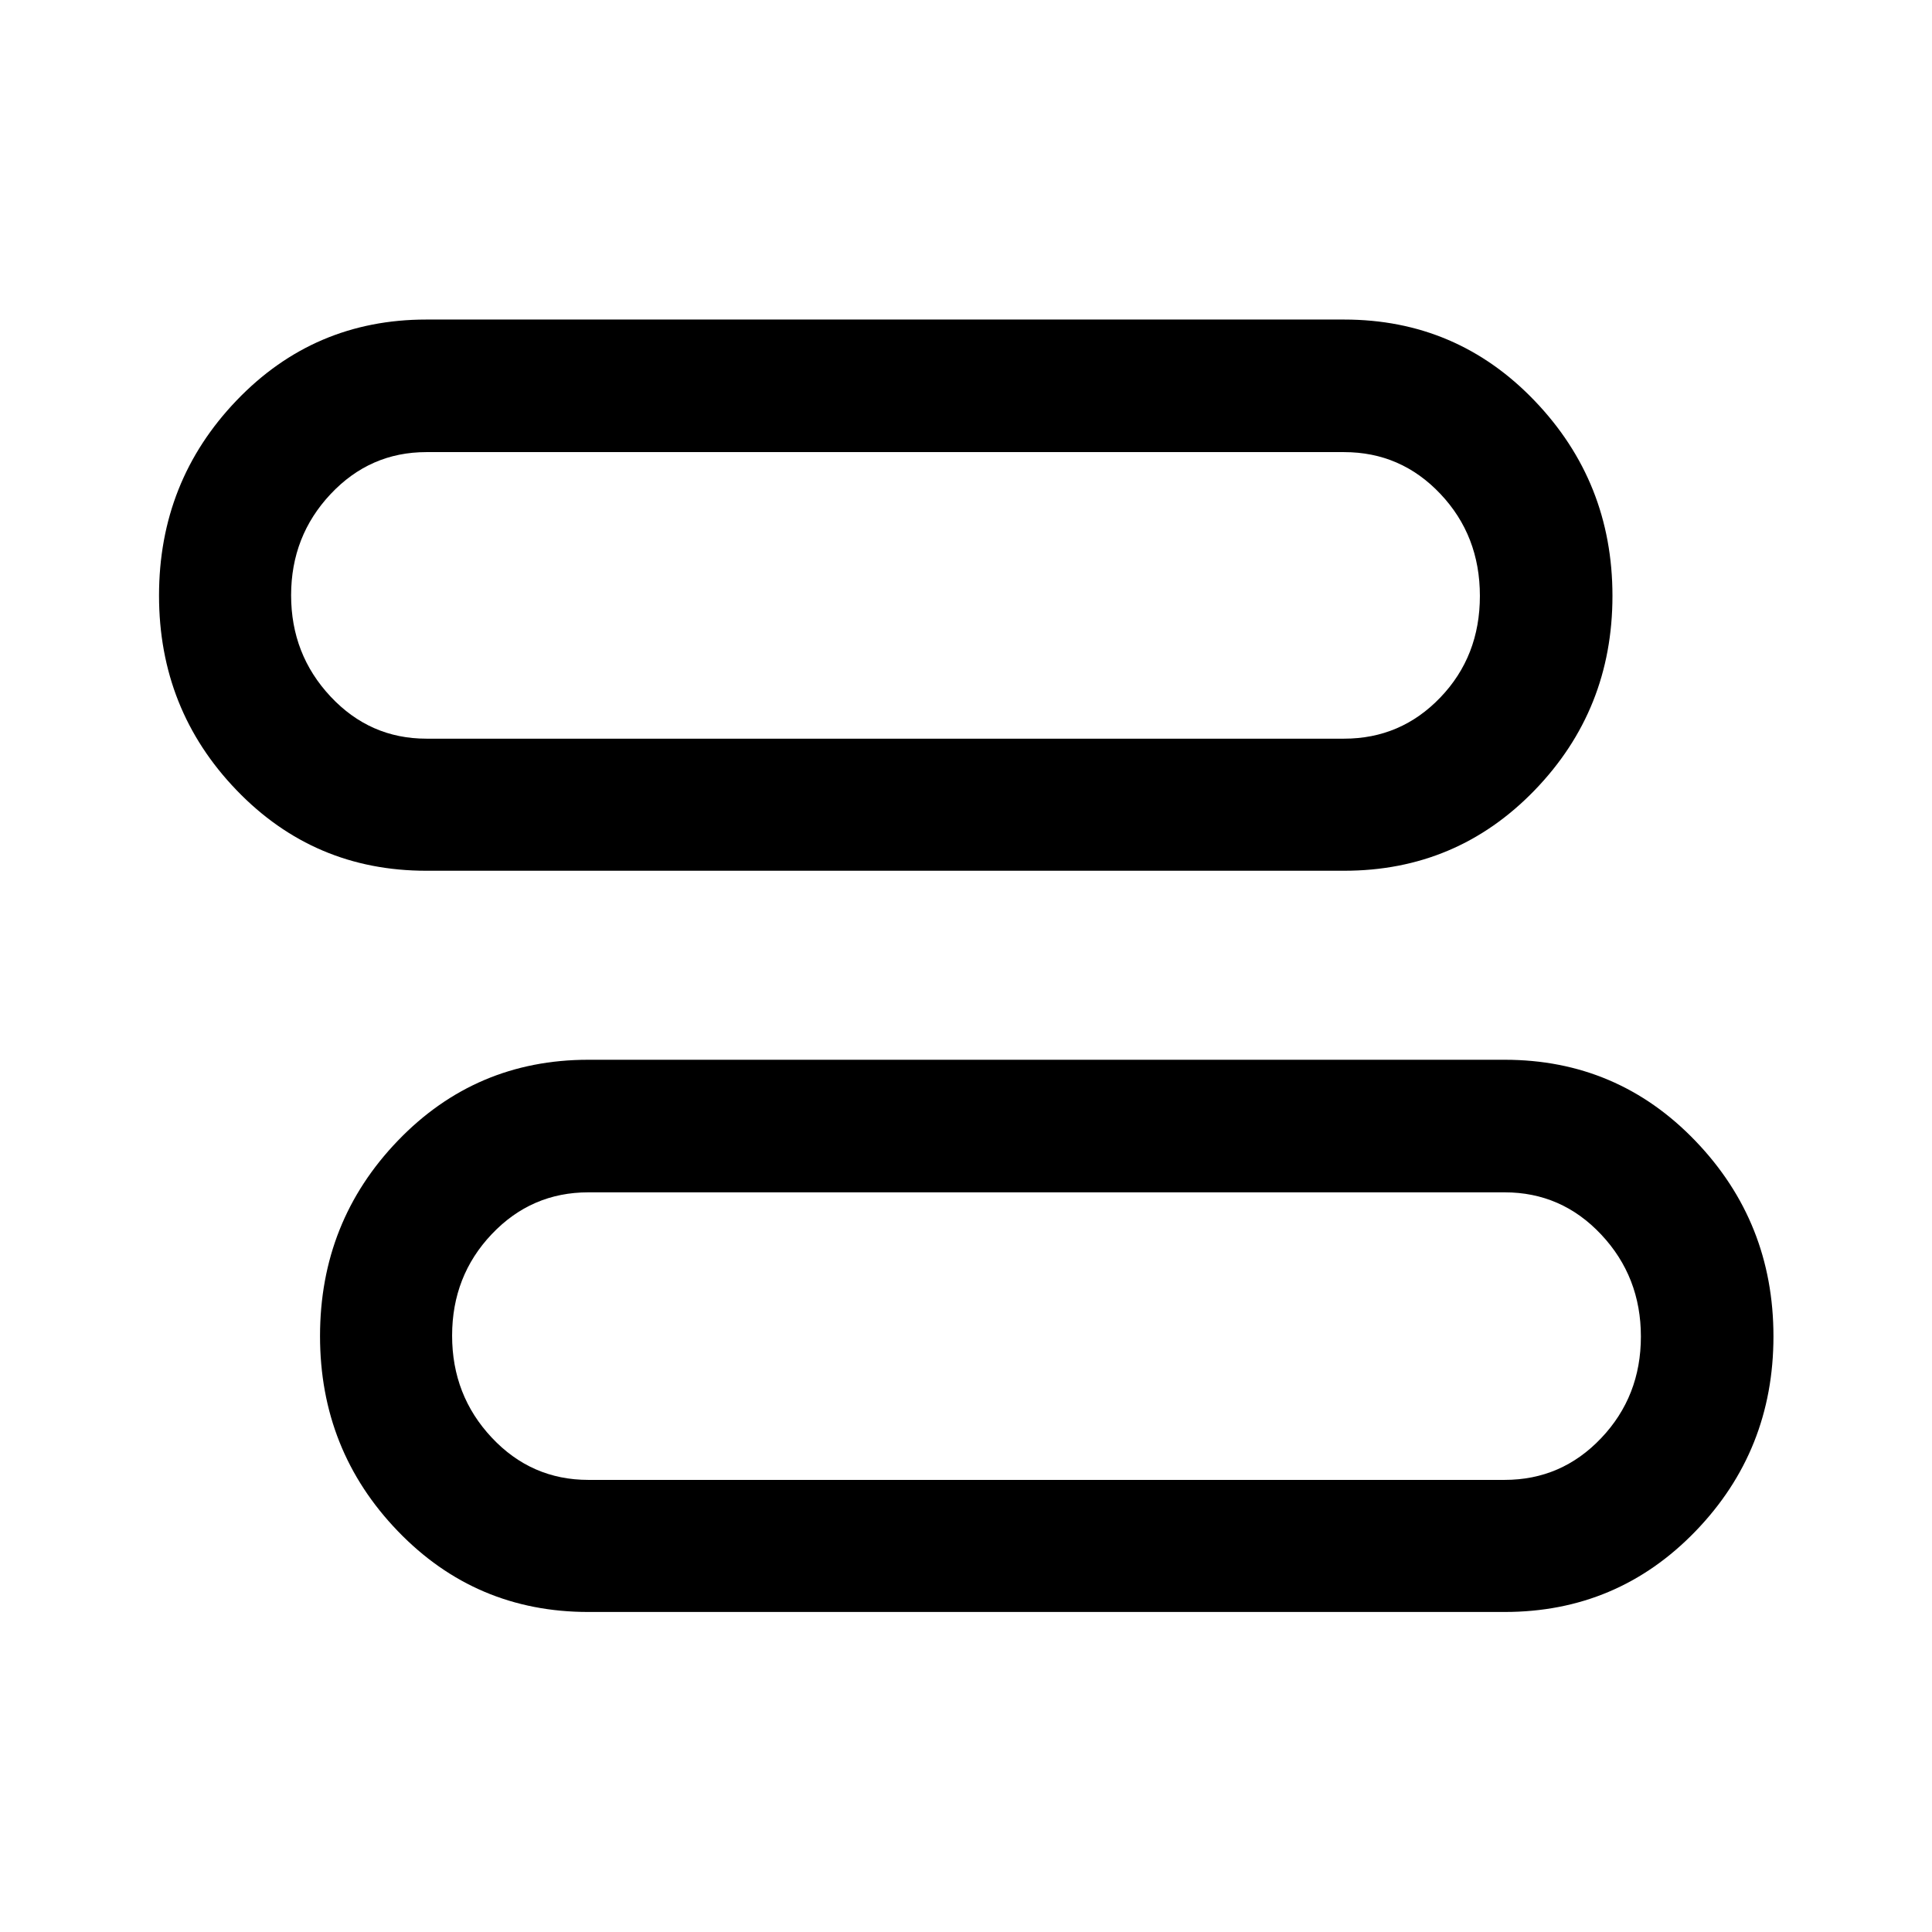 <svg xmlns="http://www.w3.org/2000/svg" height="48" viewBox="0 -960 960 960" width="48"><path d="M292.35-159.02q-55.97 0-94.65-40.15-38.68-40.15-38.68-96.94 0-56.89 38.68-97.1 38.68-40.2 94.65-40.2h455.3q56.07 0 94.82 40.35 38.75 40.35 38.75 97.1 0 56.75-38.75 96.84-38.75 40.1-94.82 40.1h-455.3Zm0-65.63h455.3q28.29 0 47.99-20.78 19.71-20.77 19.71-50.45 0-29.67-19.71-50.67-19.7-20.99-47.99-20.99h-455.3q-28.29 0-47.99 20.77-19.71 20.77-19.71 50.45 0 29.68 19.71 50.67 19.7 21 47.99 21ZM211.8-527.33q-55.74 0-94.26-40.04t-38.52-96.69q0-56.75 38.52-96.95 38.52-40.21 94.26-40.21h456.09q55.97 0 94.65 40.35 38.68 40.35 38.68 96.96 0 56.6-38.68 96.59t-94.65 39.99H211.8Zm.05-65.63h456.04q28.19 0 47.82-20.48 19.64-20.48 19.64-50.45 0-29.97-19.64-50.71-19.63-20.75-47.82-20.75H211.85q-28 0-47.6 20.88t-19.6 50.26q0 29.38 19.6 50.32 19.6 20.93 47.6 20.93ZM520-296.35Zm-80-367.8Z"/></svg>
